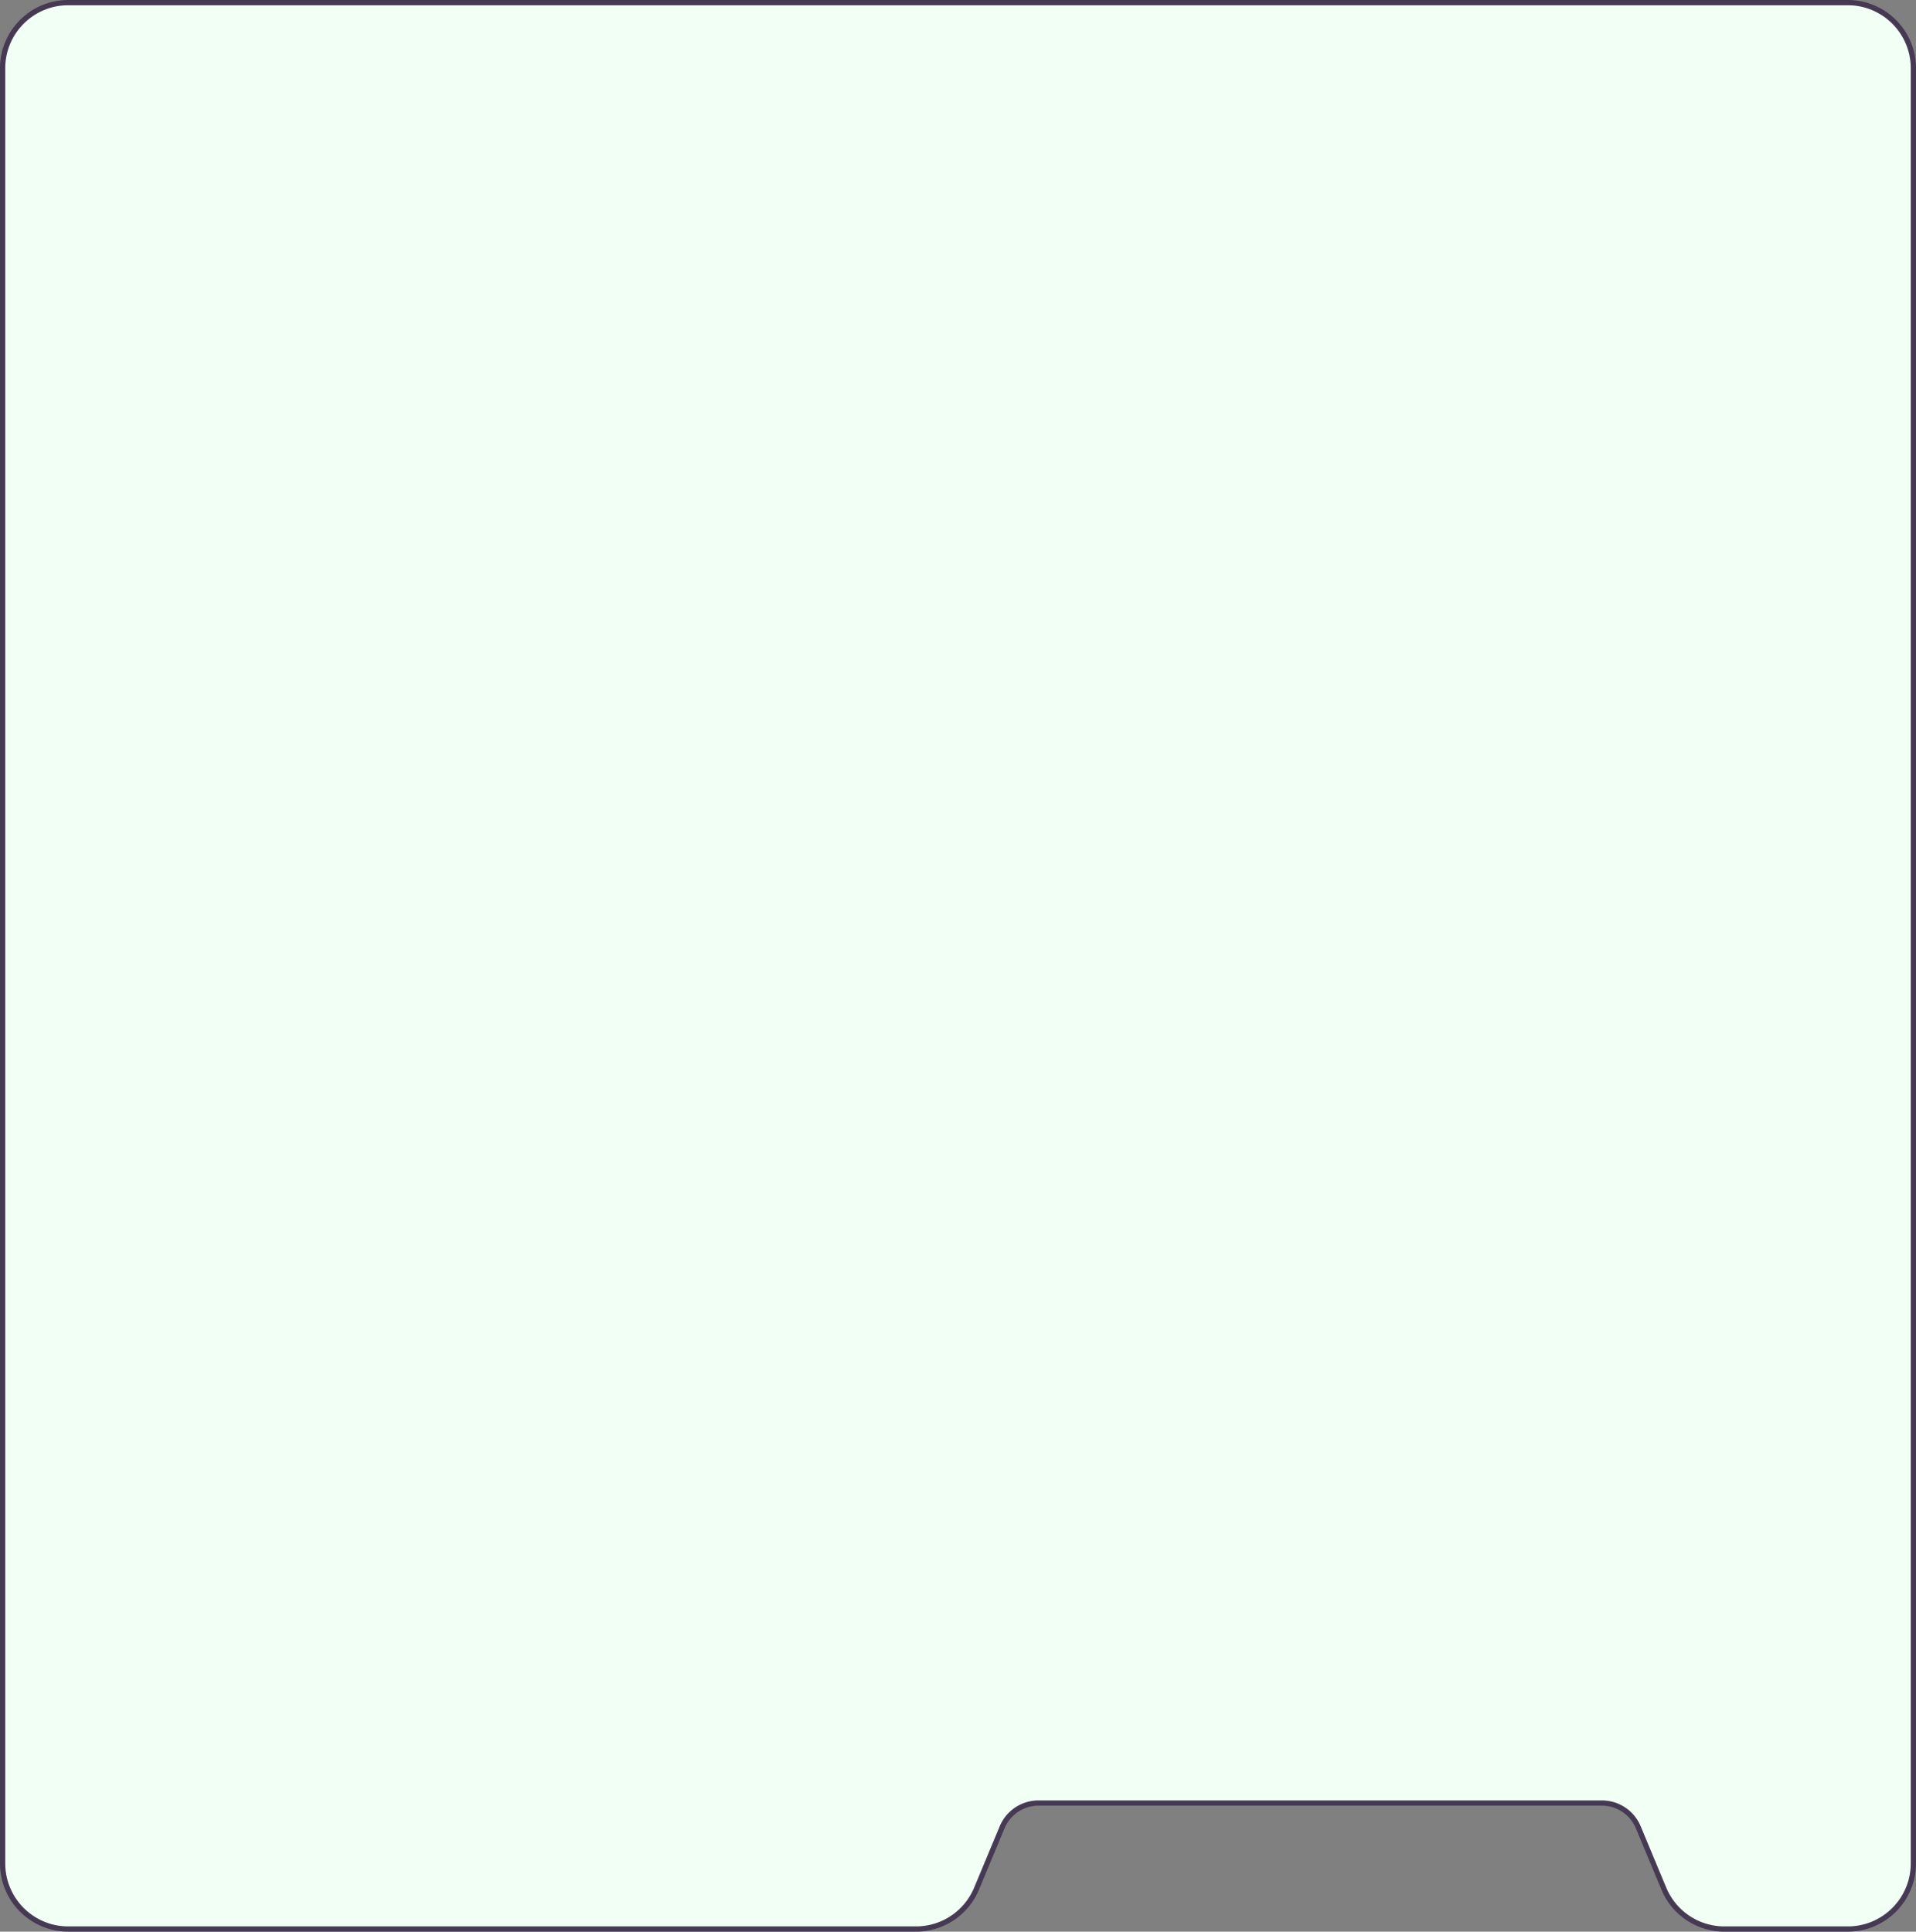 <svg width="365" height="368" fill="none" xmlns="http://www.w3.org/2000/svg"><rect width="100%" height="100%" fill="#808080" stroke="none"/><path d="M13 367.5C6.096 367.5.5 361.903.5 355V13C.5 6.096 6.096.5 13 .5h339c6.904 0 12.5 5.596 12.5 12.5v342c0 6.904-5.596 12.5-12.5 12.5h-23.499a12.5 12.5 0 01-11.539-7.692l-4.872-11.693a7.5 7.5 0 00-6.923-4.615H197.833a7.502 7.502 0 00-6.923 4.615l-4.872 11.693A12.499 12.499 0 01174.5 367.5H13z" fill="#F2FFF5" stroke="#453953"/></svg>